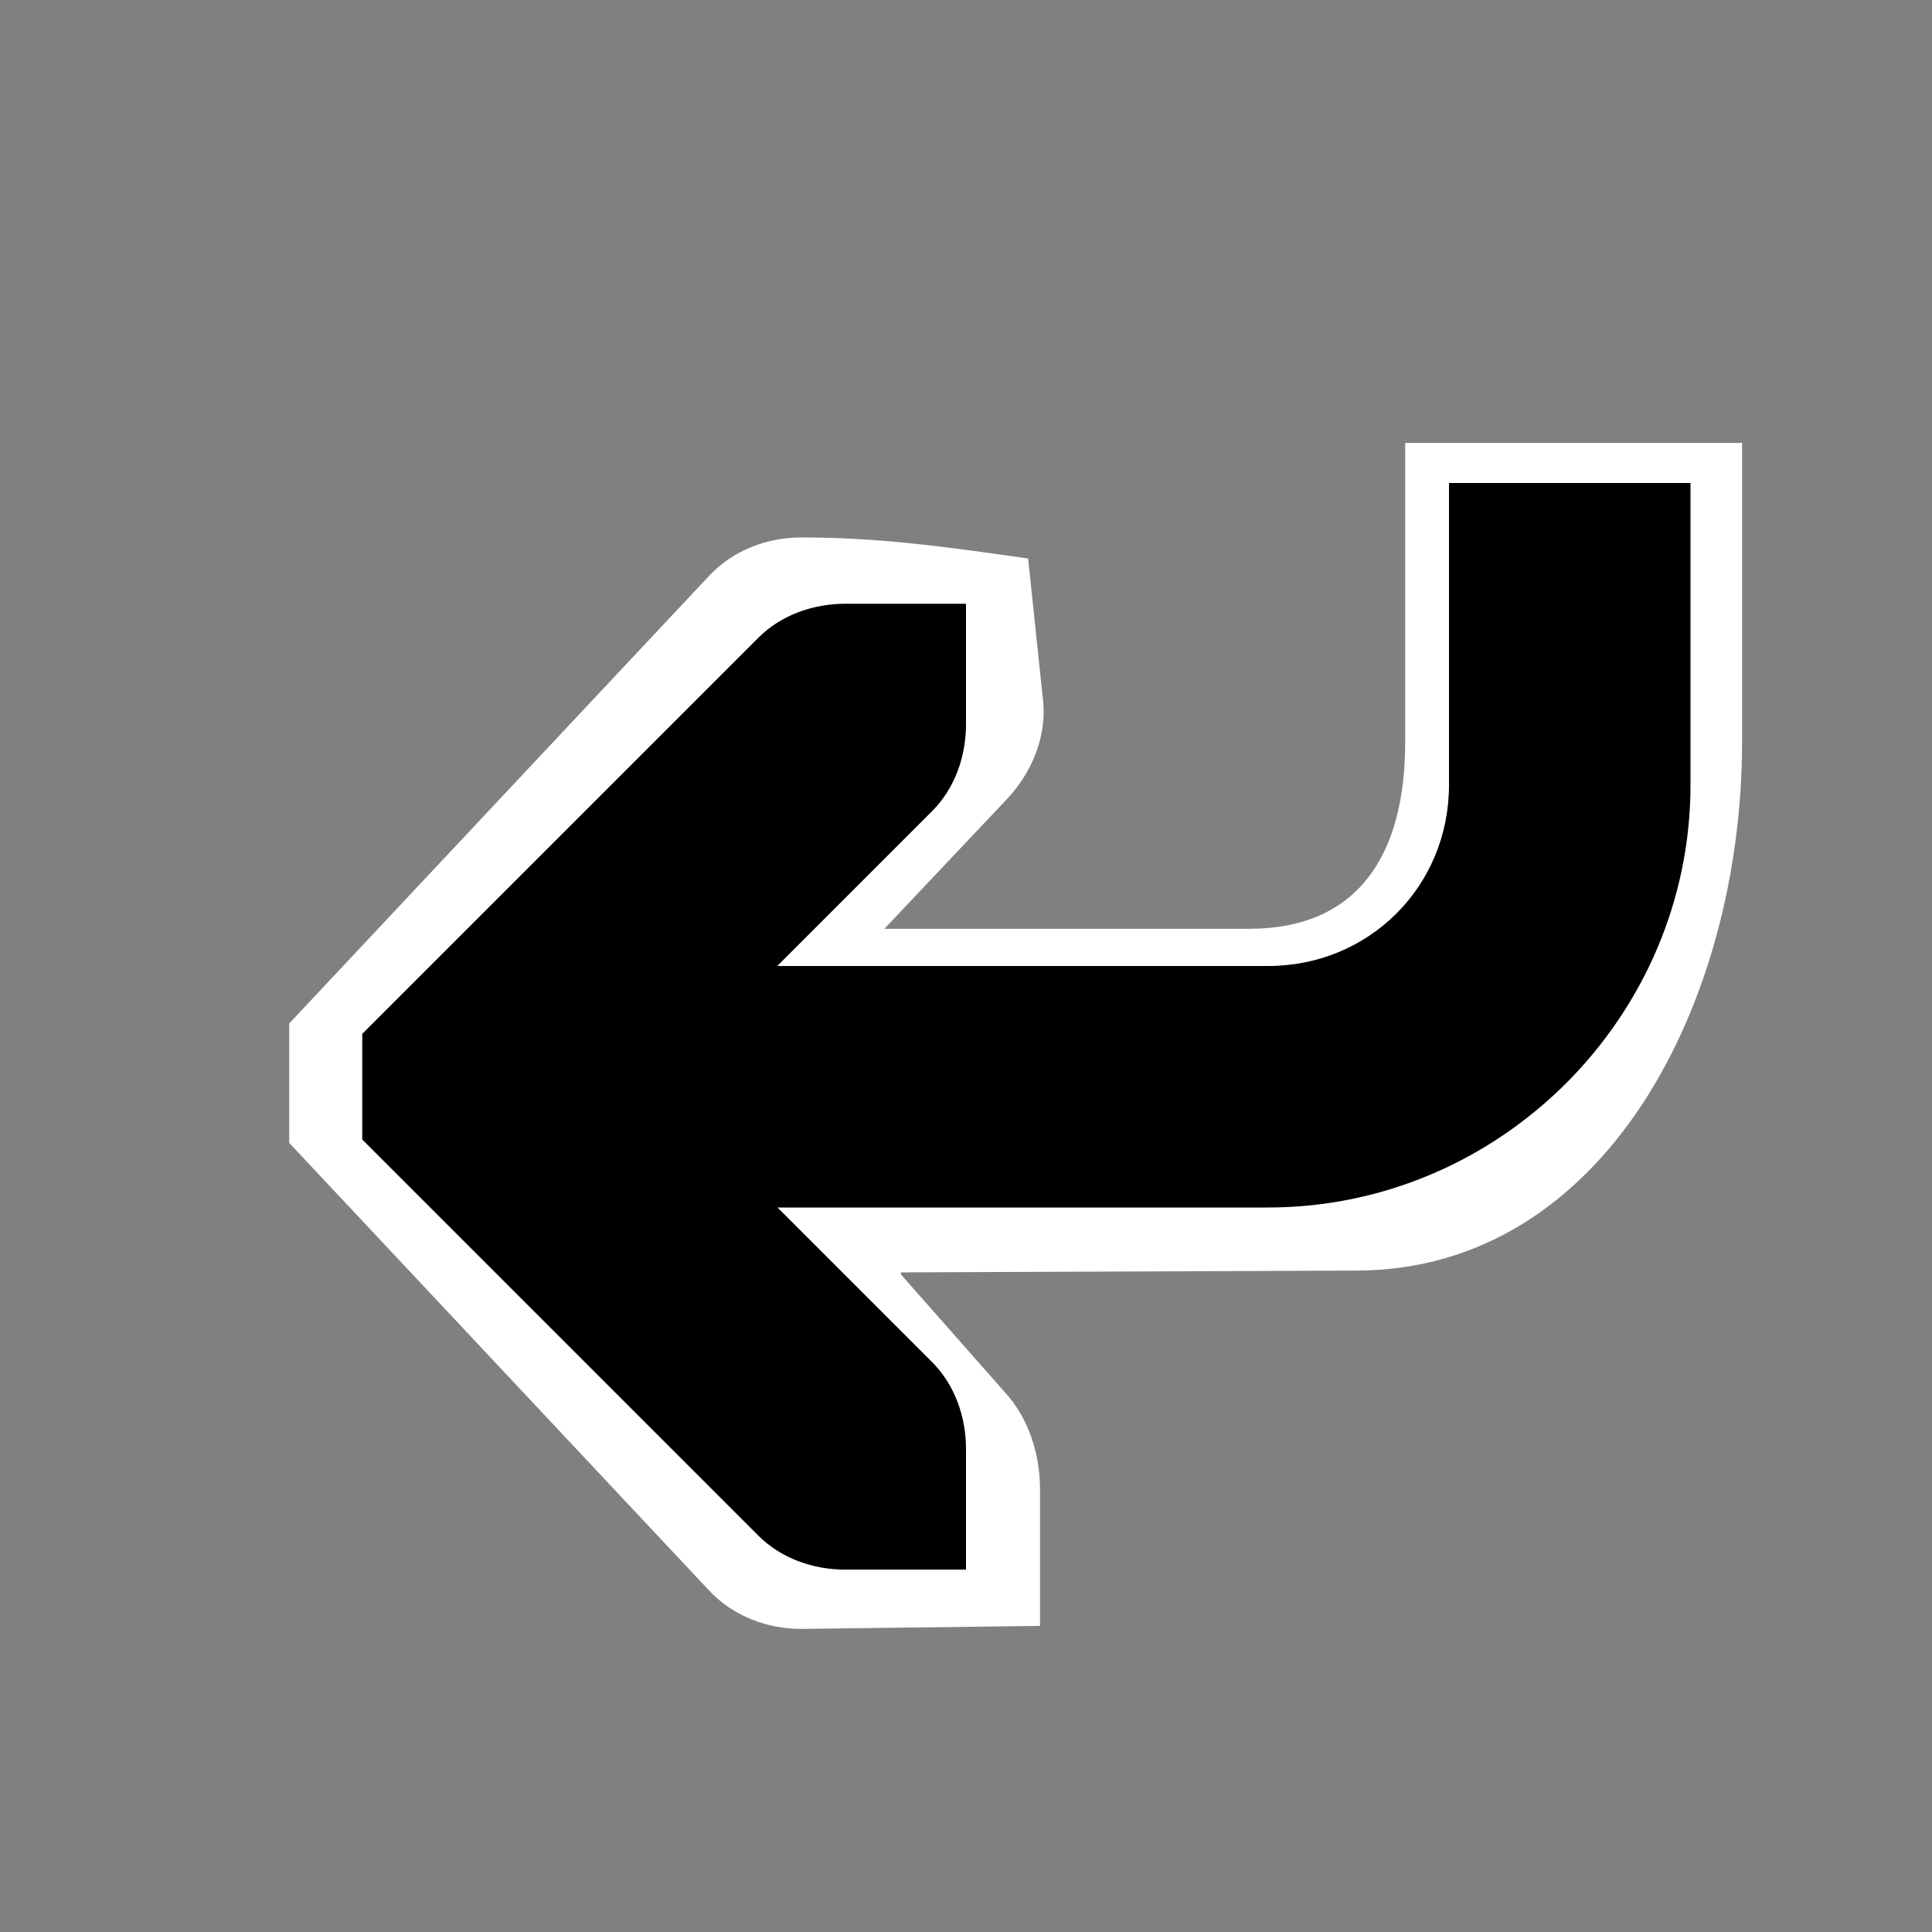 <?xml version="1.0" encoding="UTF-8" standalone="no"?>
<!-- Created with Inkscape (http://www.inkscape.org/) -->

<svg
   xmlns:dc="http://purl.org/dc/elements/1.1/"
   xmlns:cc="http://creativecommons.org/ns#"
   xmlns:rdf="http://www.w3.org/1999/02/22-rdf-syntax-ns#"
   xmlns:svg="http://www.w3.org/2000/svg"
   xmlns="http://www.w3.org/2000/svg"
   xmlns:sodipodi="http://sodipodi.sourceforge.net/DTD/sodipodi-0.dtd"
   xmlns:inkscape="http://www.inkscape.org/namespaces/inkscape"
   id="svg7384"
   sodipodi:docname="mail-replied-symbolic.svg"
   version="1.1"
   inkscape:version="0.48.5 r10040"
   height="16"
   width="16">
  <rect width="100%" height="100%" fill="#808080" stroke="none"/>
  <sodipodi:namedview
     inkscape:cy="8.2564105"
     pagecolor="#ffffff"
     borderopacity="1"
     showborder="false"
     inkscape:bbox-paths="false"
     guidetolerance="10"
     inkscape:window-width="1914"
     showguides="true"
     inkscape:object-nodes="true"
     inkscape:snap-bbox="true"
     inkscape:pageshadow="2"
     inkscape:guide-bbox="true"
     inkscape:snap-nodes="true"
     bordercolor="#666666"
     objecttolerance="10"
     id="namedview88"
     showgrid="false"
     inkscape:window-maximized="1"
     inkscape:window-x="0"
     inkscape:snap-global="true"
     inkscape:window-y="25"
     gridtolerance="10"
     inkscape:window-height="1031"
     inkscape:snap-to-guides="true"
     inkscape:current-layer="layer9"
     inkscape:zoom="40.306995"
     inkscape:cx="10.841026"
     inkscape:snap-grids="true"
     inkscape:pageopacity="0">
    <inkscape:grid
       spacingx="1px"
       spacingy="1px"
       id="grid4866"
       empspacing="2"
       enabled="true"
       type="xygrid"
       snapvisiblegridlinesonly="true"
       visible="true" />
  </sodipodi:namedview>
  <title
     id="title9167">Gnome Symbolic Icon Theme</title>
  <defs
     id="defs7386" />
  <g
     inkscape:label="status"
     transform="translate(-81,-297)"
     inkscape:groupmode="layer"
     id="layer9"
     style="display:inline">
    <g
       transform="translate(61,1)"
       id="g35737"
       style="opacity:0.25" />
    <g
       transform="matrix(1.06,0,0,1.13,-5.645,-39.809)"
       style="fill:#ffffff;display:inline"
       id="g2993-5">
      <path
         style="font-size:medium;font-style:normal;font-variant:normal;font-weight:normal;font-stretch:normal;text-indent:0;text-align:start;text-decoration:none;line-height:normal;letter-spacing:normal;word-spacing:normal;text-transform:none;direction:ltr;block-progression:tb;writing-mode:lr-tb;text-anchor:start;color:#000000;fill:#ffffff;fill-opacity:1;stroke:none;stroke-width:2;marker:none;visibility:visible;display:inline;overflow:visible;enable-background:accumulate;font-family:Bitstream Vera Sans;-inkscape-font-specification:Bitstream Vera Sans"
         id="path3613-6-6-8"
         d="m 88,302 c -0.265,3e-5 -0.531,0.093 -0.719,0.281 l -3,3 -0.281,0.281 2e-6,0.875 0.281,0.281 3,3 c 0.188,0.188 0.453,0.281 0.719,0.281 l 1.866,-0.022 3e-6,-1 c 3.8e-5,-0.265 -0.093,-0.531 -0.281,-0.719 l -0.805,-0.856 -0.141,-2.523 0.97,-0.963 c 0.189,-0.188 0.311,-0.455 0.281,-0.719 L 89.773,302.154 C 89.095,302.064 88.604,302 88,302 z"
         inkscape:connector-curvature="0"
         sodipodi:nodetypes="cccccccccccccsscc" />
      <path
         style="font-size:medium;font-style:normal;font-variant:normal;font-weight:normal;font-stretch:normal;text-indent:0;text-align:start;text-decoration:none;line-height:normal;letter-spacing:normal;word-spacing:normal;text-transform:none;direction:ltr;block-progression:tb;writing-mode:lr-tb;text-anchor:start;baseline-shift:baseline;color:#000000;fill:#ffffff;fill-opacity:1;stroke:none;stroke-width:2;marker:none;visibility:visible;display:inline;overflow:visible;enable-background:accumulate;font-family:Sans;-inkscape-font-specification:Sans"
         id="path35770-8"
         d="m 92.719,301.307 0,2.193 c 0,0.84 -0.379,1.368 -1.219,1.368 l -5.5,0 0.328,2.527 6.015,-0.022 c 1.945,-0.007 3.008,-1.974 3.008,-3.873 l 0,-2.193 z"
         inkscape:connector-curvature="0"
         sodipodi:nodetypes="cssccsscc" />
    </g>
    <g
       id="g2993">
      <path
         style="font-size:medium;font-style:normal;font-variant:normal;font-weight:normal;font-stretch:normal;text-indent:0;text-align:start;text-decoration:none;line-height:normal;letter-spacing:normal;word-spacing:normal;text-transform:none;direction:ltr;block-progression:tb;writing-mode:lr-tb;text-anchor:start;color:#000000;fill:#000000;fill-opacity:1;stroke:none;stroke-width:2;marker:none;visibility:visible;display:inline;overflow:visible;enable-background:accumulate;font-family:Bitstream Vera Sans;-inkscape-font-specification:Bitstream Vera Sans"
         id="path3613-6-6"
         d="M 89,302 88,302 c -0.265,3e-5 -0.531,0.093 -0.719,0.281 l -3,3 -0.281,0.281 2e-6,0.875 0.281,0.281 3,3 c 0.188,0.188 0.453,0.281 0.719,0.281 l 1,10e-6 3e-6,-1 c 3.8e-5,-0.265 -0.093,-0.531 -0.281,-0.719 l -2.281,-2.281 2.281,-2.281 c 0.188,-0.188 0.281,-0.453 0.281,-0.719 l 3e-6,-1 z"
         inkscape:connector-curvature="0" />
      <path
         style="font-size:medium;font-style:normal;font-variant:normal;font-weight:normal;font-stretch:normal;text-indent:0;text-align:start;text-decoration:none;line-height:normal;letter-spacing:normal;word-spacing:normal;text-transform:none;direction:ltr;block-progression:tb;writing-mode:lr-tb;text-anchor:start;baseline-shift:baseline;color:#000000;fill:#000000;fill-opacity:1;stroke:none;stroke-width:2;marker:none;visibility:visible;display:inline;overflow:visible;enable-background:accumulate;font-family:Sans;-inkscape-font-specification:Sans"
         id="path35770"
         d="m 93,301 0,2.5 c 0,0.84 -0.66,1.5 -1.5,1.5 l -5.5,0 0,2 5.5,0 c 1.921,0 3.5,-1.579 3.5,-3.5 l 0,-2.5 -2,0 z"
         inkscape:connector-curvature="0" />
    </g>
  </g>
  <g
     inkscape:label="devices"
     transform="translate(-81,-297)"
     inkscape:groupmode="layer"
     id="layer10" />
  <g
     inkscape:label="apps"
     transform="translate(-81,-297)"
     inkscape:groupmode="layer"
     id="layer11" />
  <g
     inkscape:label="actions"
     transform="translate(-81,-297)"
     inkscape:groupmode="layer"
     id="layer12" />
  <g
     inkscape:label="places"
     transform="translate(-81,-297)"
     inkscape:groupmode="layer"
     id="layer13" />
  <g
     inkscape:label="mimetypes"
     transform="translate(-81,-297)"
     inkscape:groupmode="layer"
     id="layer14" />
  <g
     inkscape:label="emblems"
     transform="translate(-81,-297)"
     inkscape:groupmode="layer"
     id="layer15"
     style="display:inline" />
</svg>

